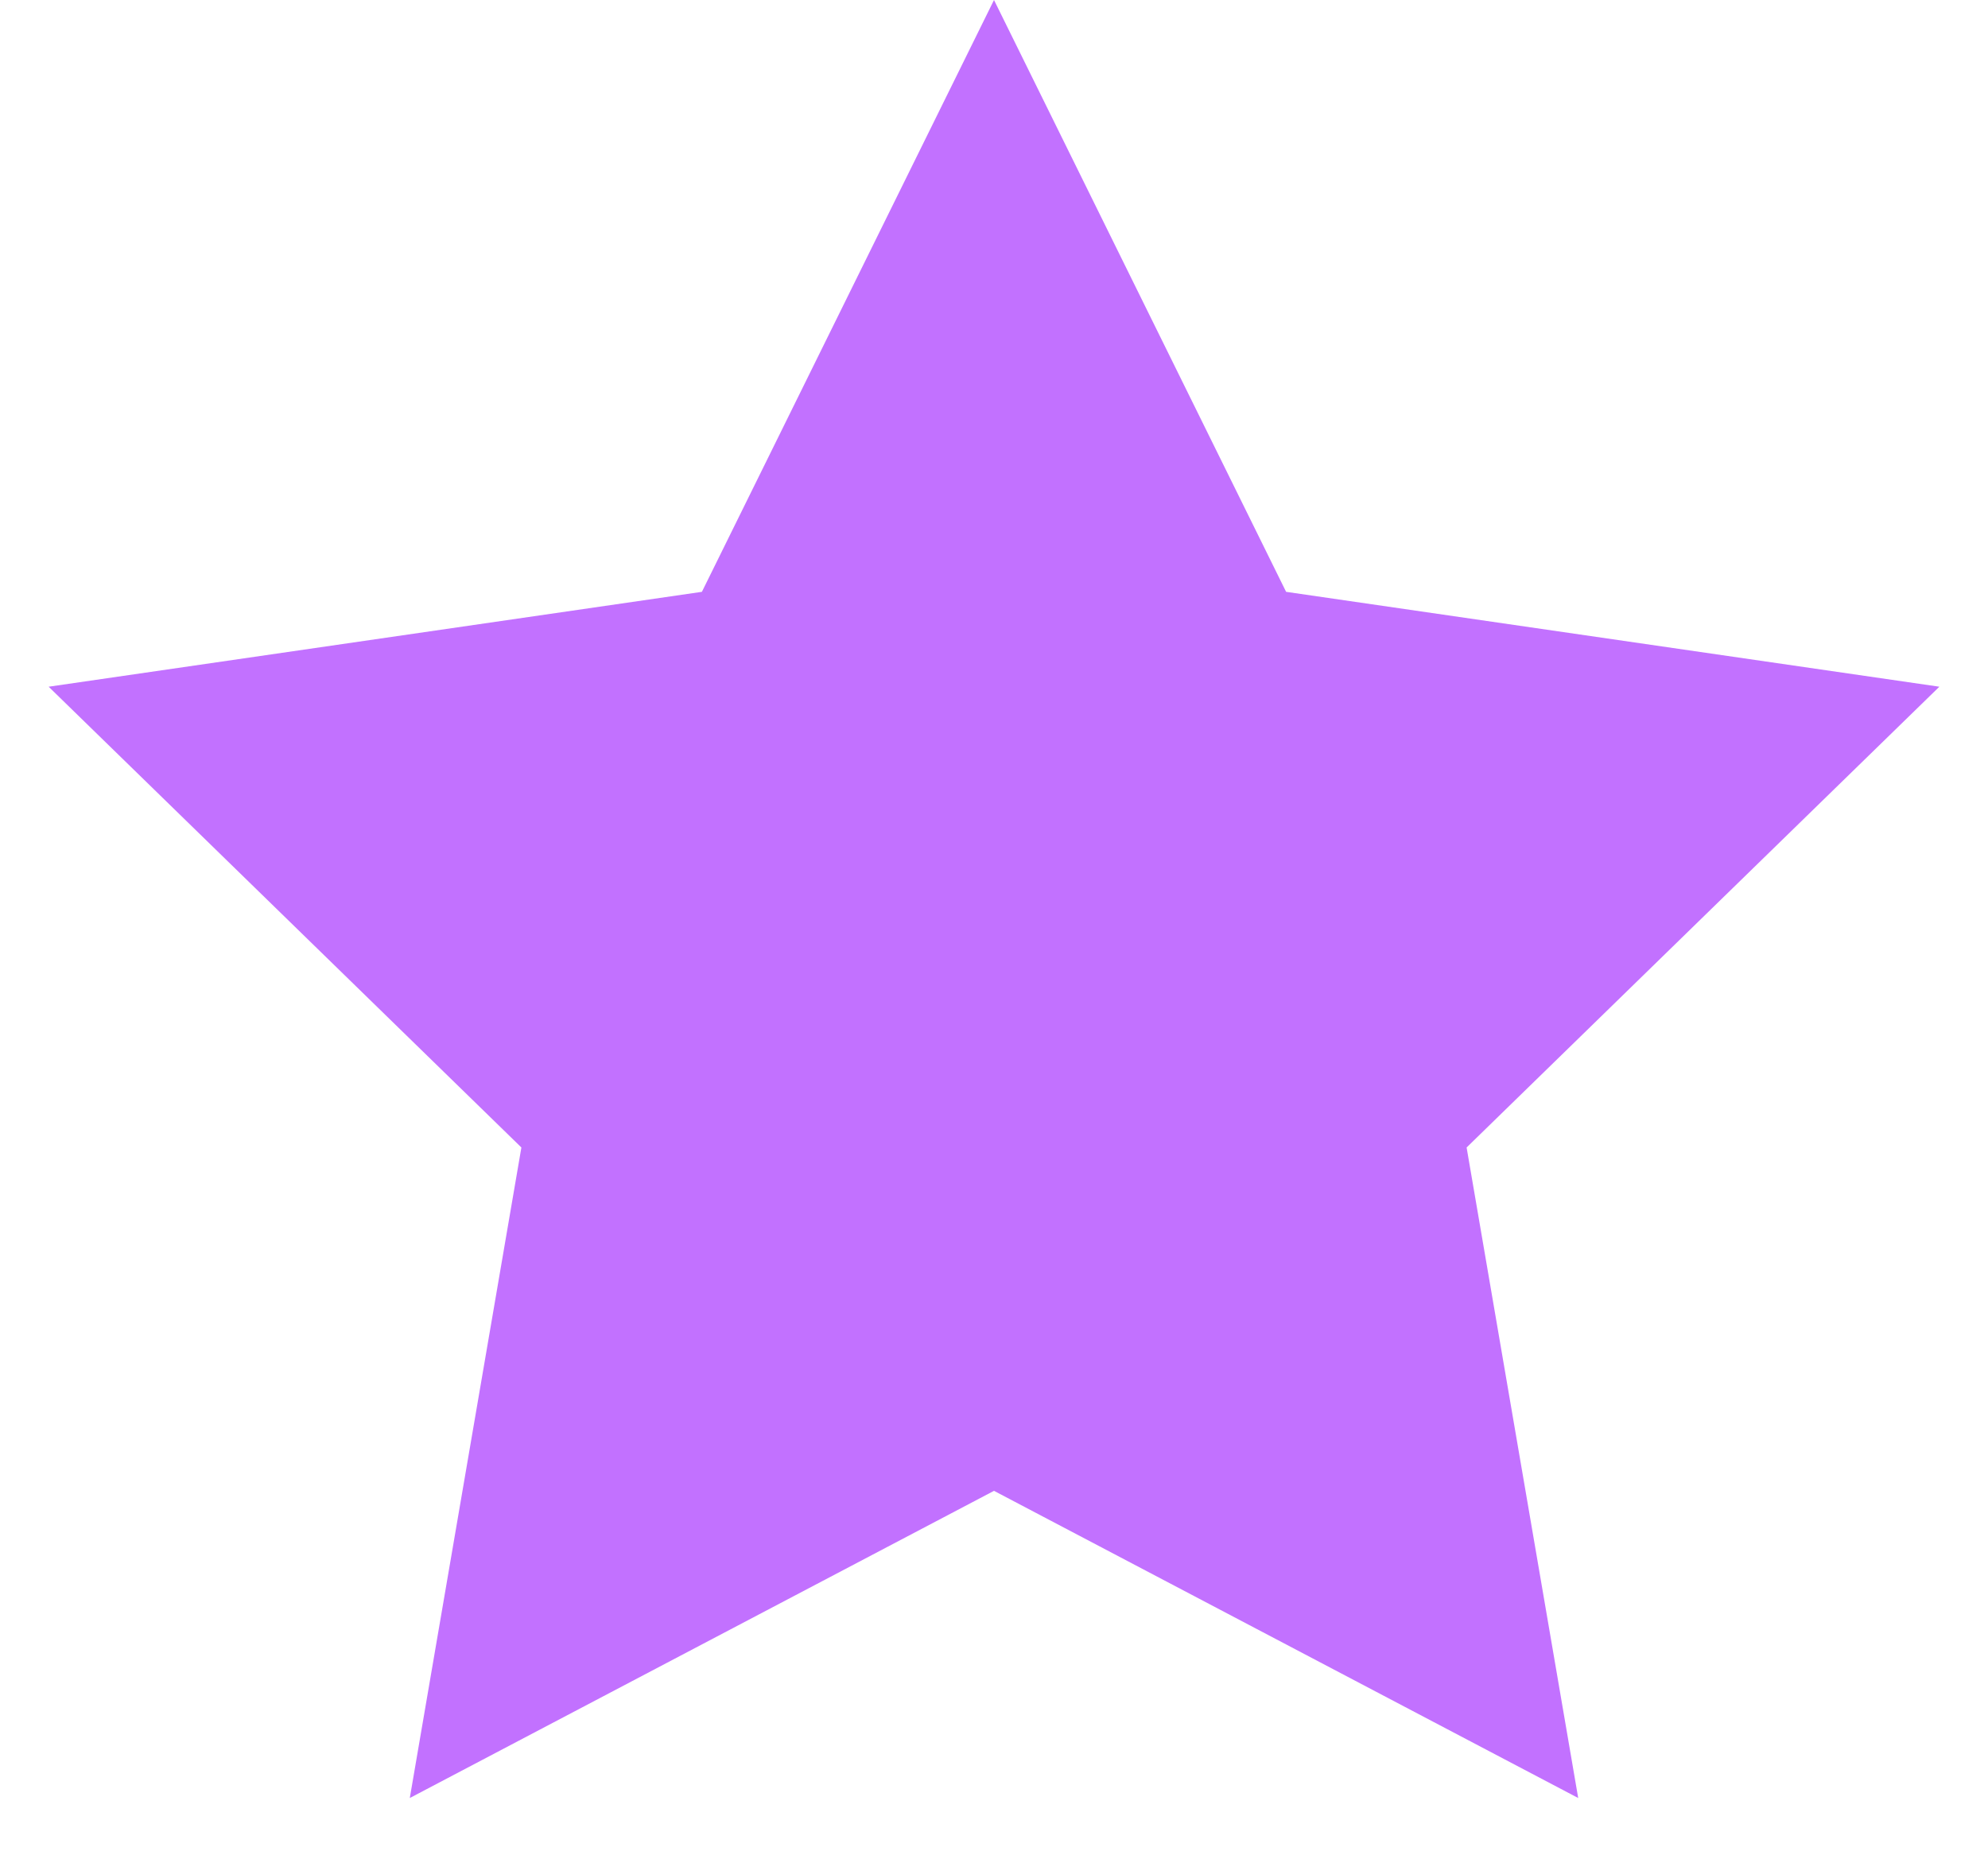 <svg width="15" height="14" viewBox="0 0 15 14" fill="none" xmlns="http://www.w3.org/2000/svg">
<path fill-rule="evenodd" clip-rule="evenodd" d="M7.5 11.25L3.092 13.568L3.934 8.659L0.367 5.182L5.296 4.466L7.5 0L9.704 4.466L14.633 5.182L11.066 8.659L11.908 13.568L7.5 11.25Z" fill="#C271FF"/>
</svg>